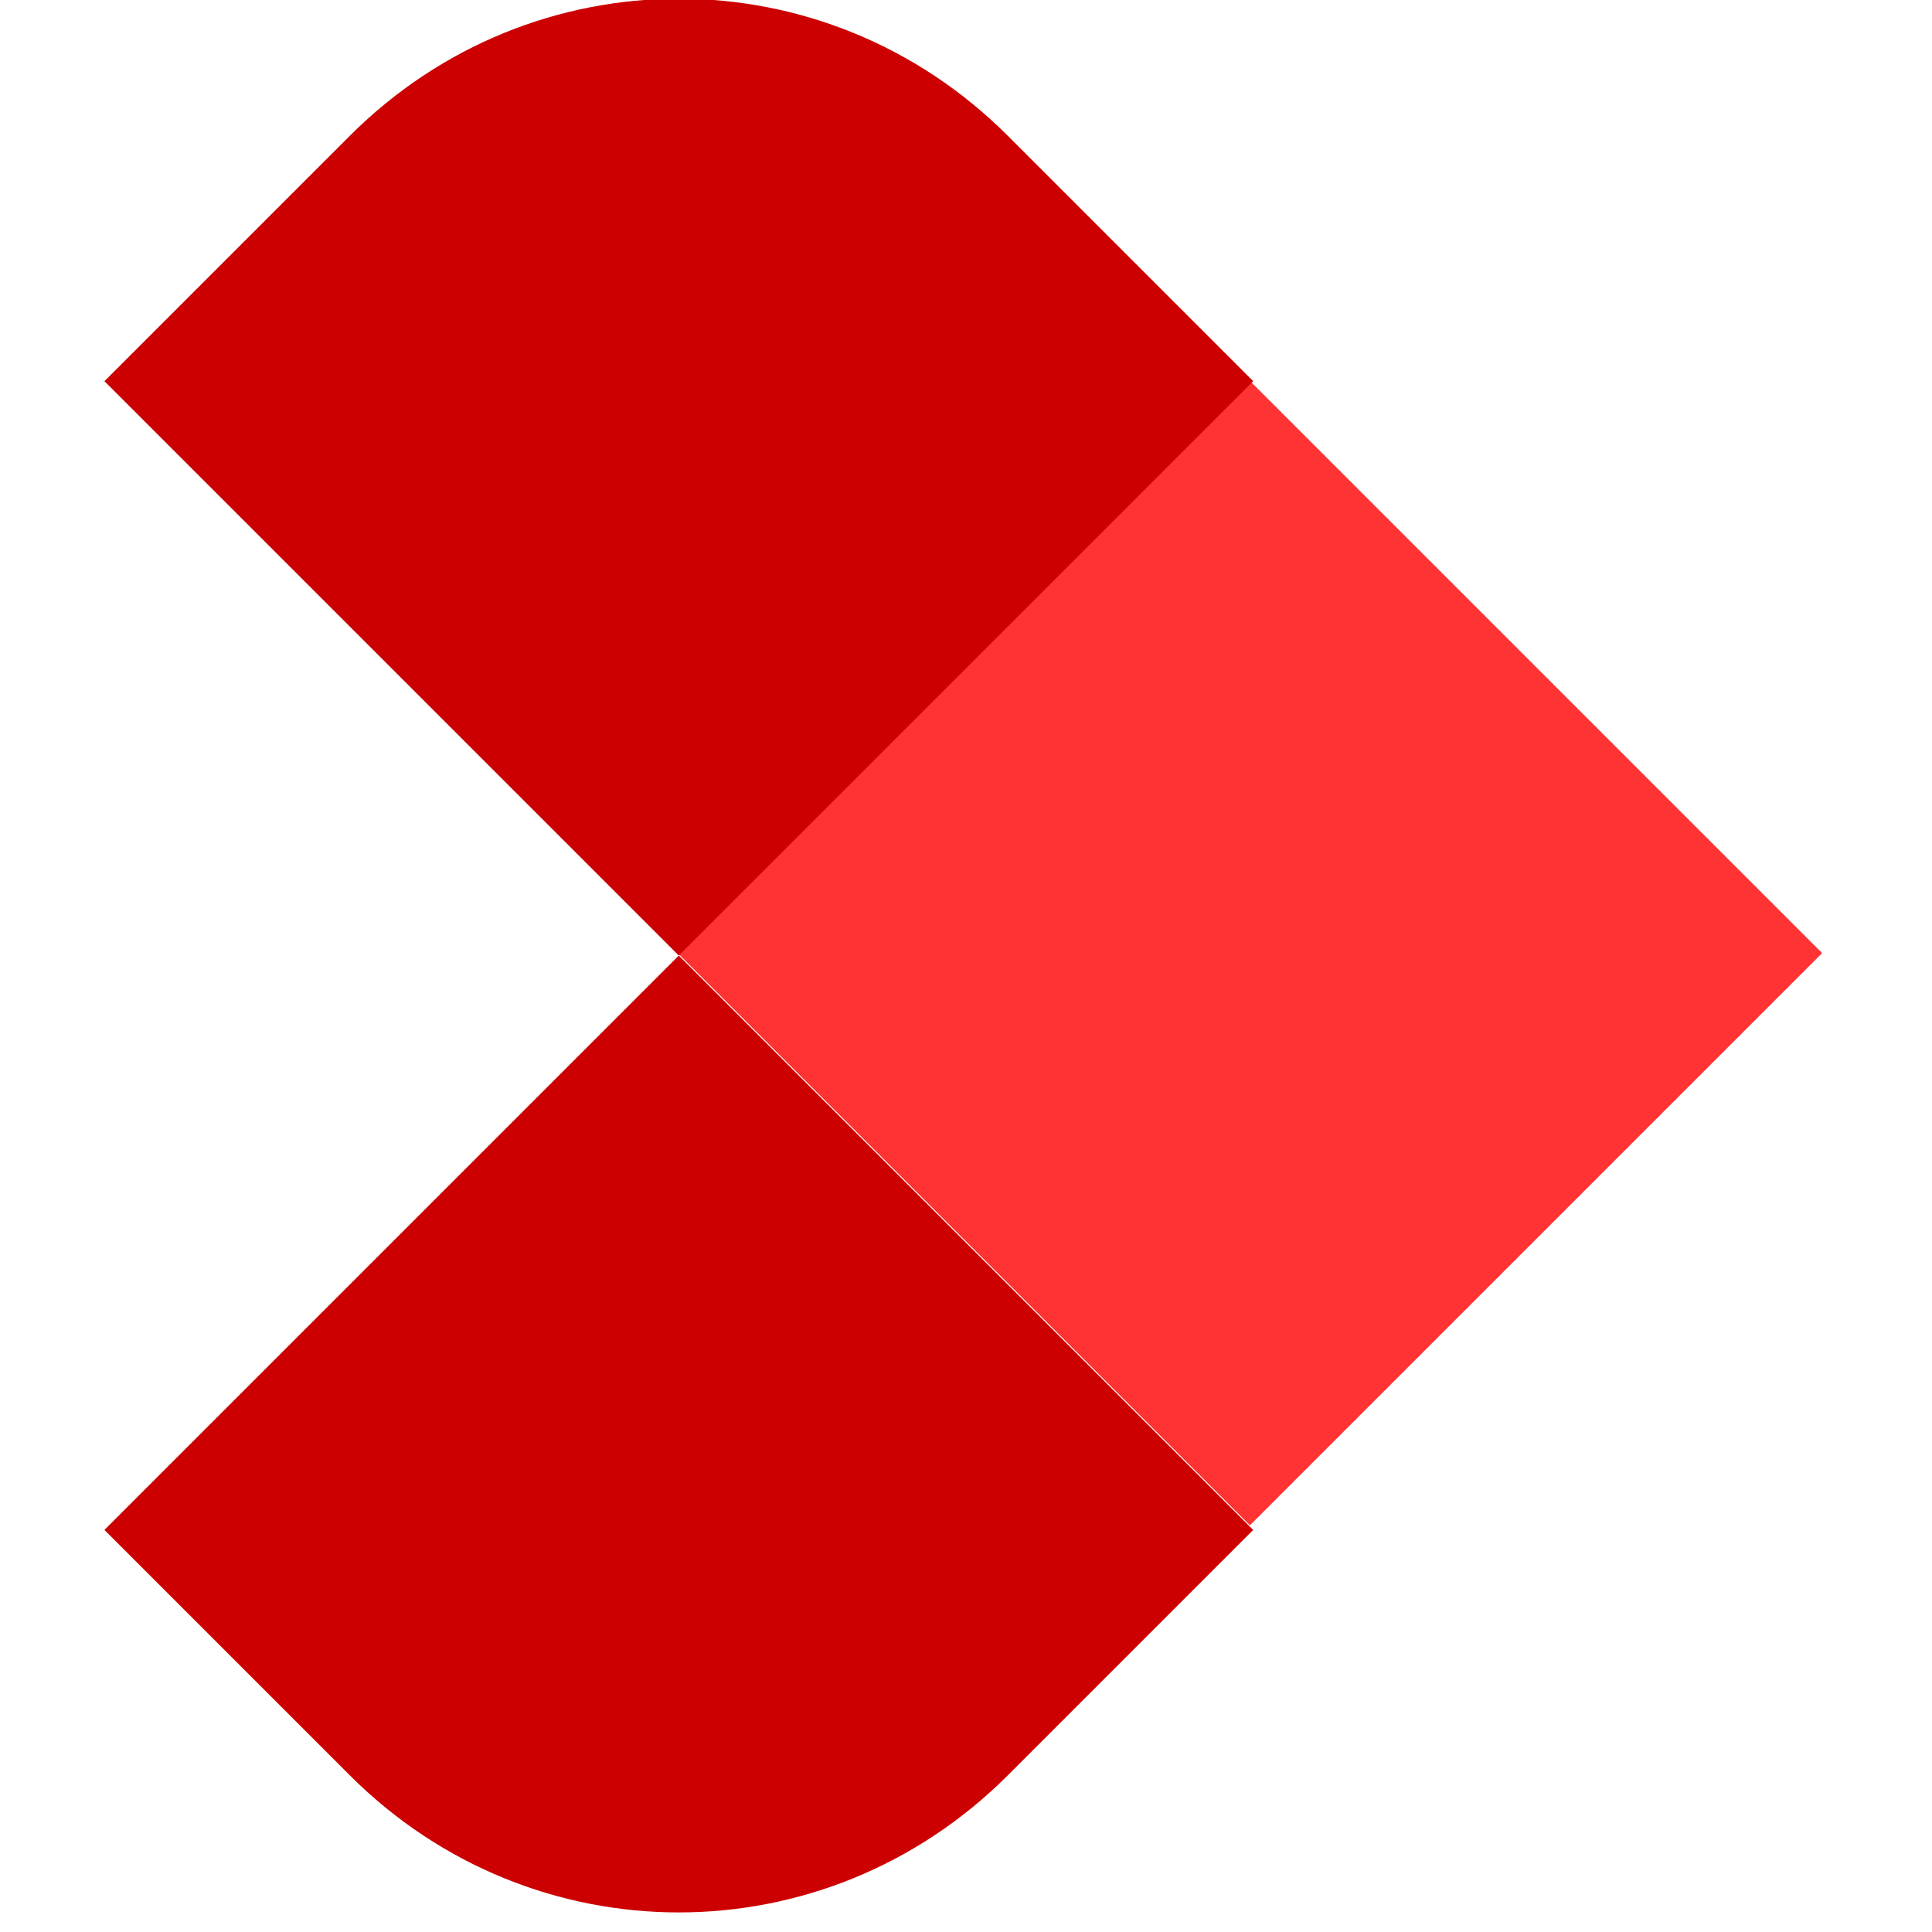 <svg version='1.1' id='Layer_1' xmlns='http://www.w3.org/2000/svg' viewBox='0 0 33 37' width='16' height='16'><path fill='#CC0000' d='M11,18.3l-11,11l4.7,4.7c3.5,3.5,9.1,3.5,12.6,0l4.7-4.7L11,18.3z'/><rect x='14.2' y='10.5' transform='matrix(0.707 -0.707 0.707 0.707 -6.484 20.869)' fill='#FF3333' width='15.5' height='15.5'/><path fill='#CC0000' d='M4.7,2.6L0,7.3l11,11l11-11l-4.7-4.7C13.8-0.9,8.2-0.9,4.7,2.6z'/></svg>